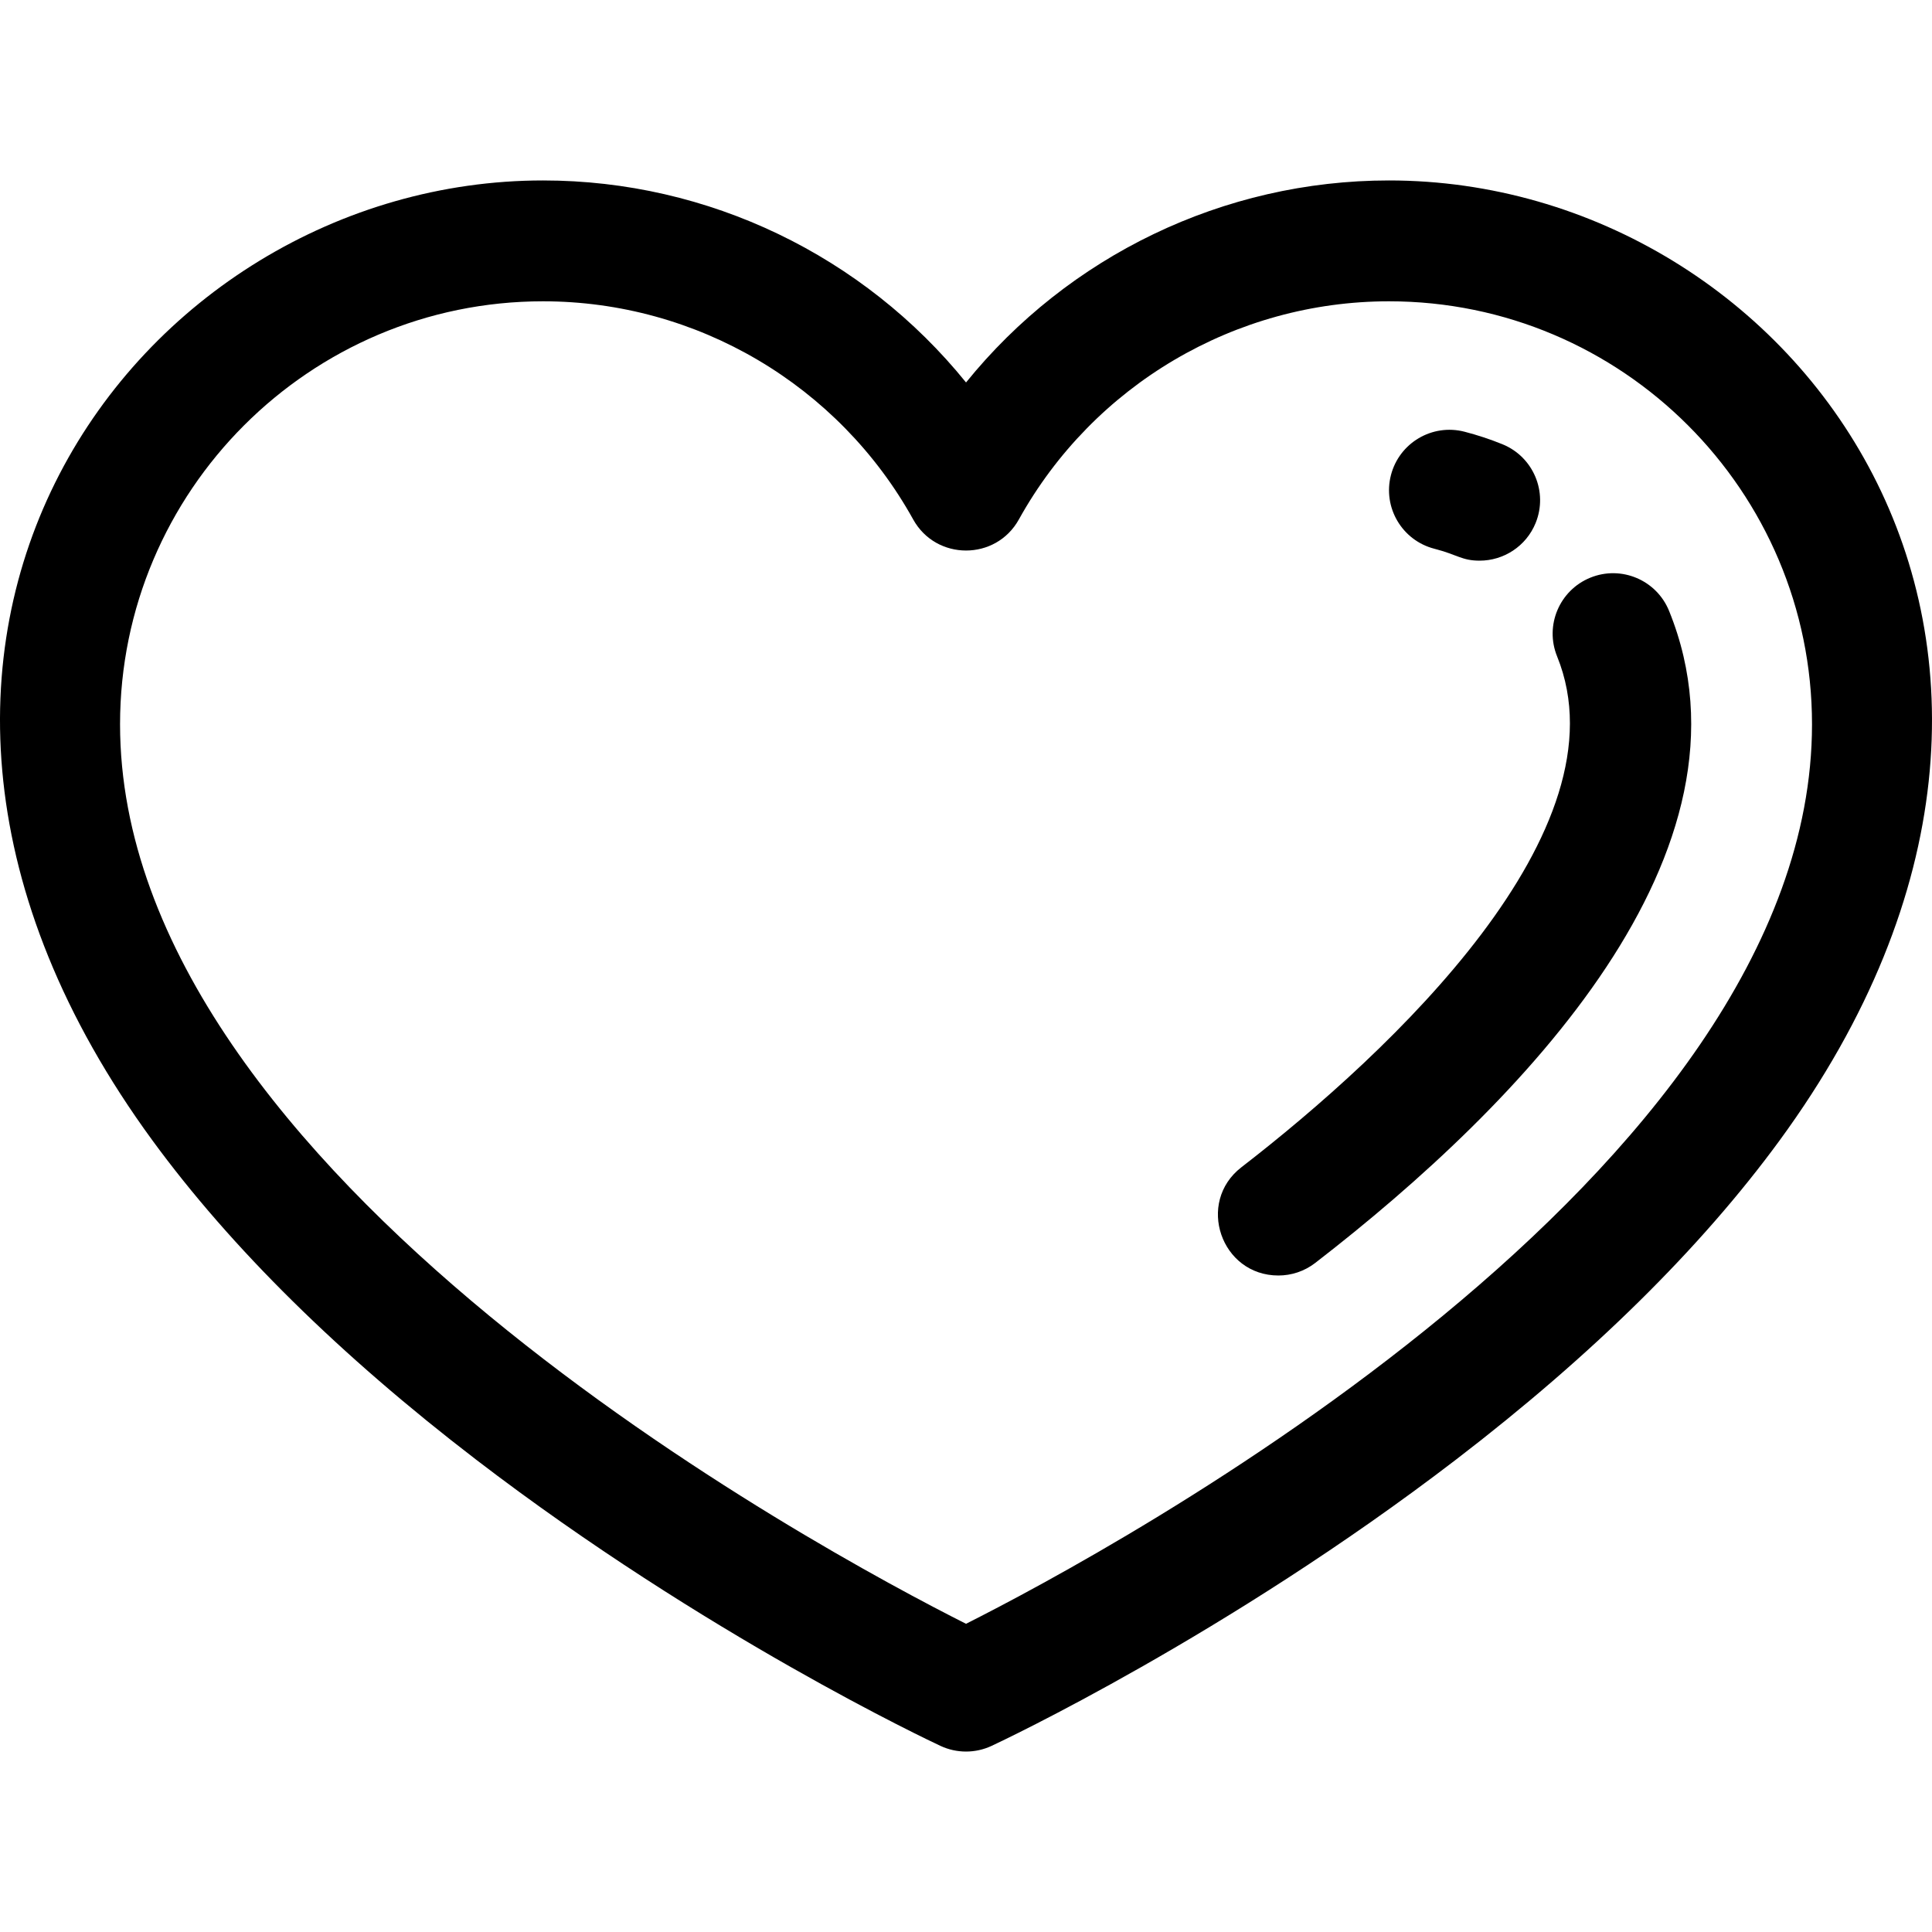 <svg id="Layer_1" enable-background="new 0 0 511.557 511.557" height="512" viewBox="0 0 511.557 511.557" width="512" xmlns="http://www.w3.org/2000/svg"><path d="m441.941 161.759c-3.325-8.188-12.658-12.129-20.844-8.806-8.188 3.325-12.13 12.657-8.806 20.844 18.693 46.043-44.127 104.77-83.591 135.27-12.046 9.309-5.419 28.661 9.795 28.661 3.417 0 6.86-1.09 9.773-3.341 54.607-42.203 119.532-108.943 93.673-172.628z"/><path d="m379.785 145.295c6.19 1.598 7.284 3.157 11.995 3.157 6.319 0 12.307-3.77 14.831-9.986 3.324-8.188-.62-17.52-8.807-20.843-3.252-1.32-6.623-2.434-10.018-3.311-8.556-2.211-17.283 2.935-19.492 11.491s2.935 17.283 11.491 19.492z"/><path d="m367.786 47.779c-43.879 0-84.917 20.012-112 53.491-27.083-33.479-68.121-53.491-112-53.491-107.628 0-199.469 122.919-103.413 254.198 20.806 28.435 49.632 56.865 85.678 84.5 60.688 46.528 120.454 74.628 122.969 75.801 4.282 1.998 9.234 2.005 13.532 0 2.515-1.173 62.28-29.273 122.969-75.801 36.045-27.635 64.872-56.064 85.678-84.5 95.933-131.111 4.43-254.198-103.413-254.198zm-112 382.172c-38.132-19.212-224-119.014-224-238.173 0-61.757 50.243-112 112-112 40.688 0 78.243 22.134 98.009 57.764 6.082 10.963 21.894 10.975 27.982 0 19.766-35.63 57.32-57.764 98.009-57.764 61.757 0 112 50.243 112 112 0 119.16-185.871 218.963-224 238.173z"/></svg>